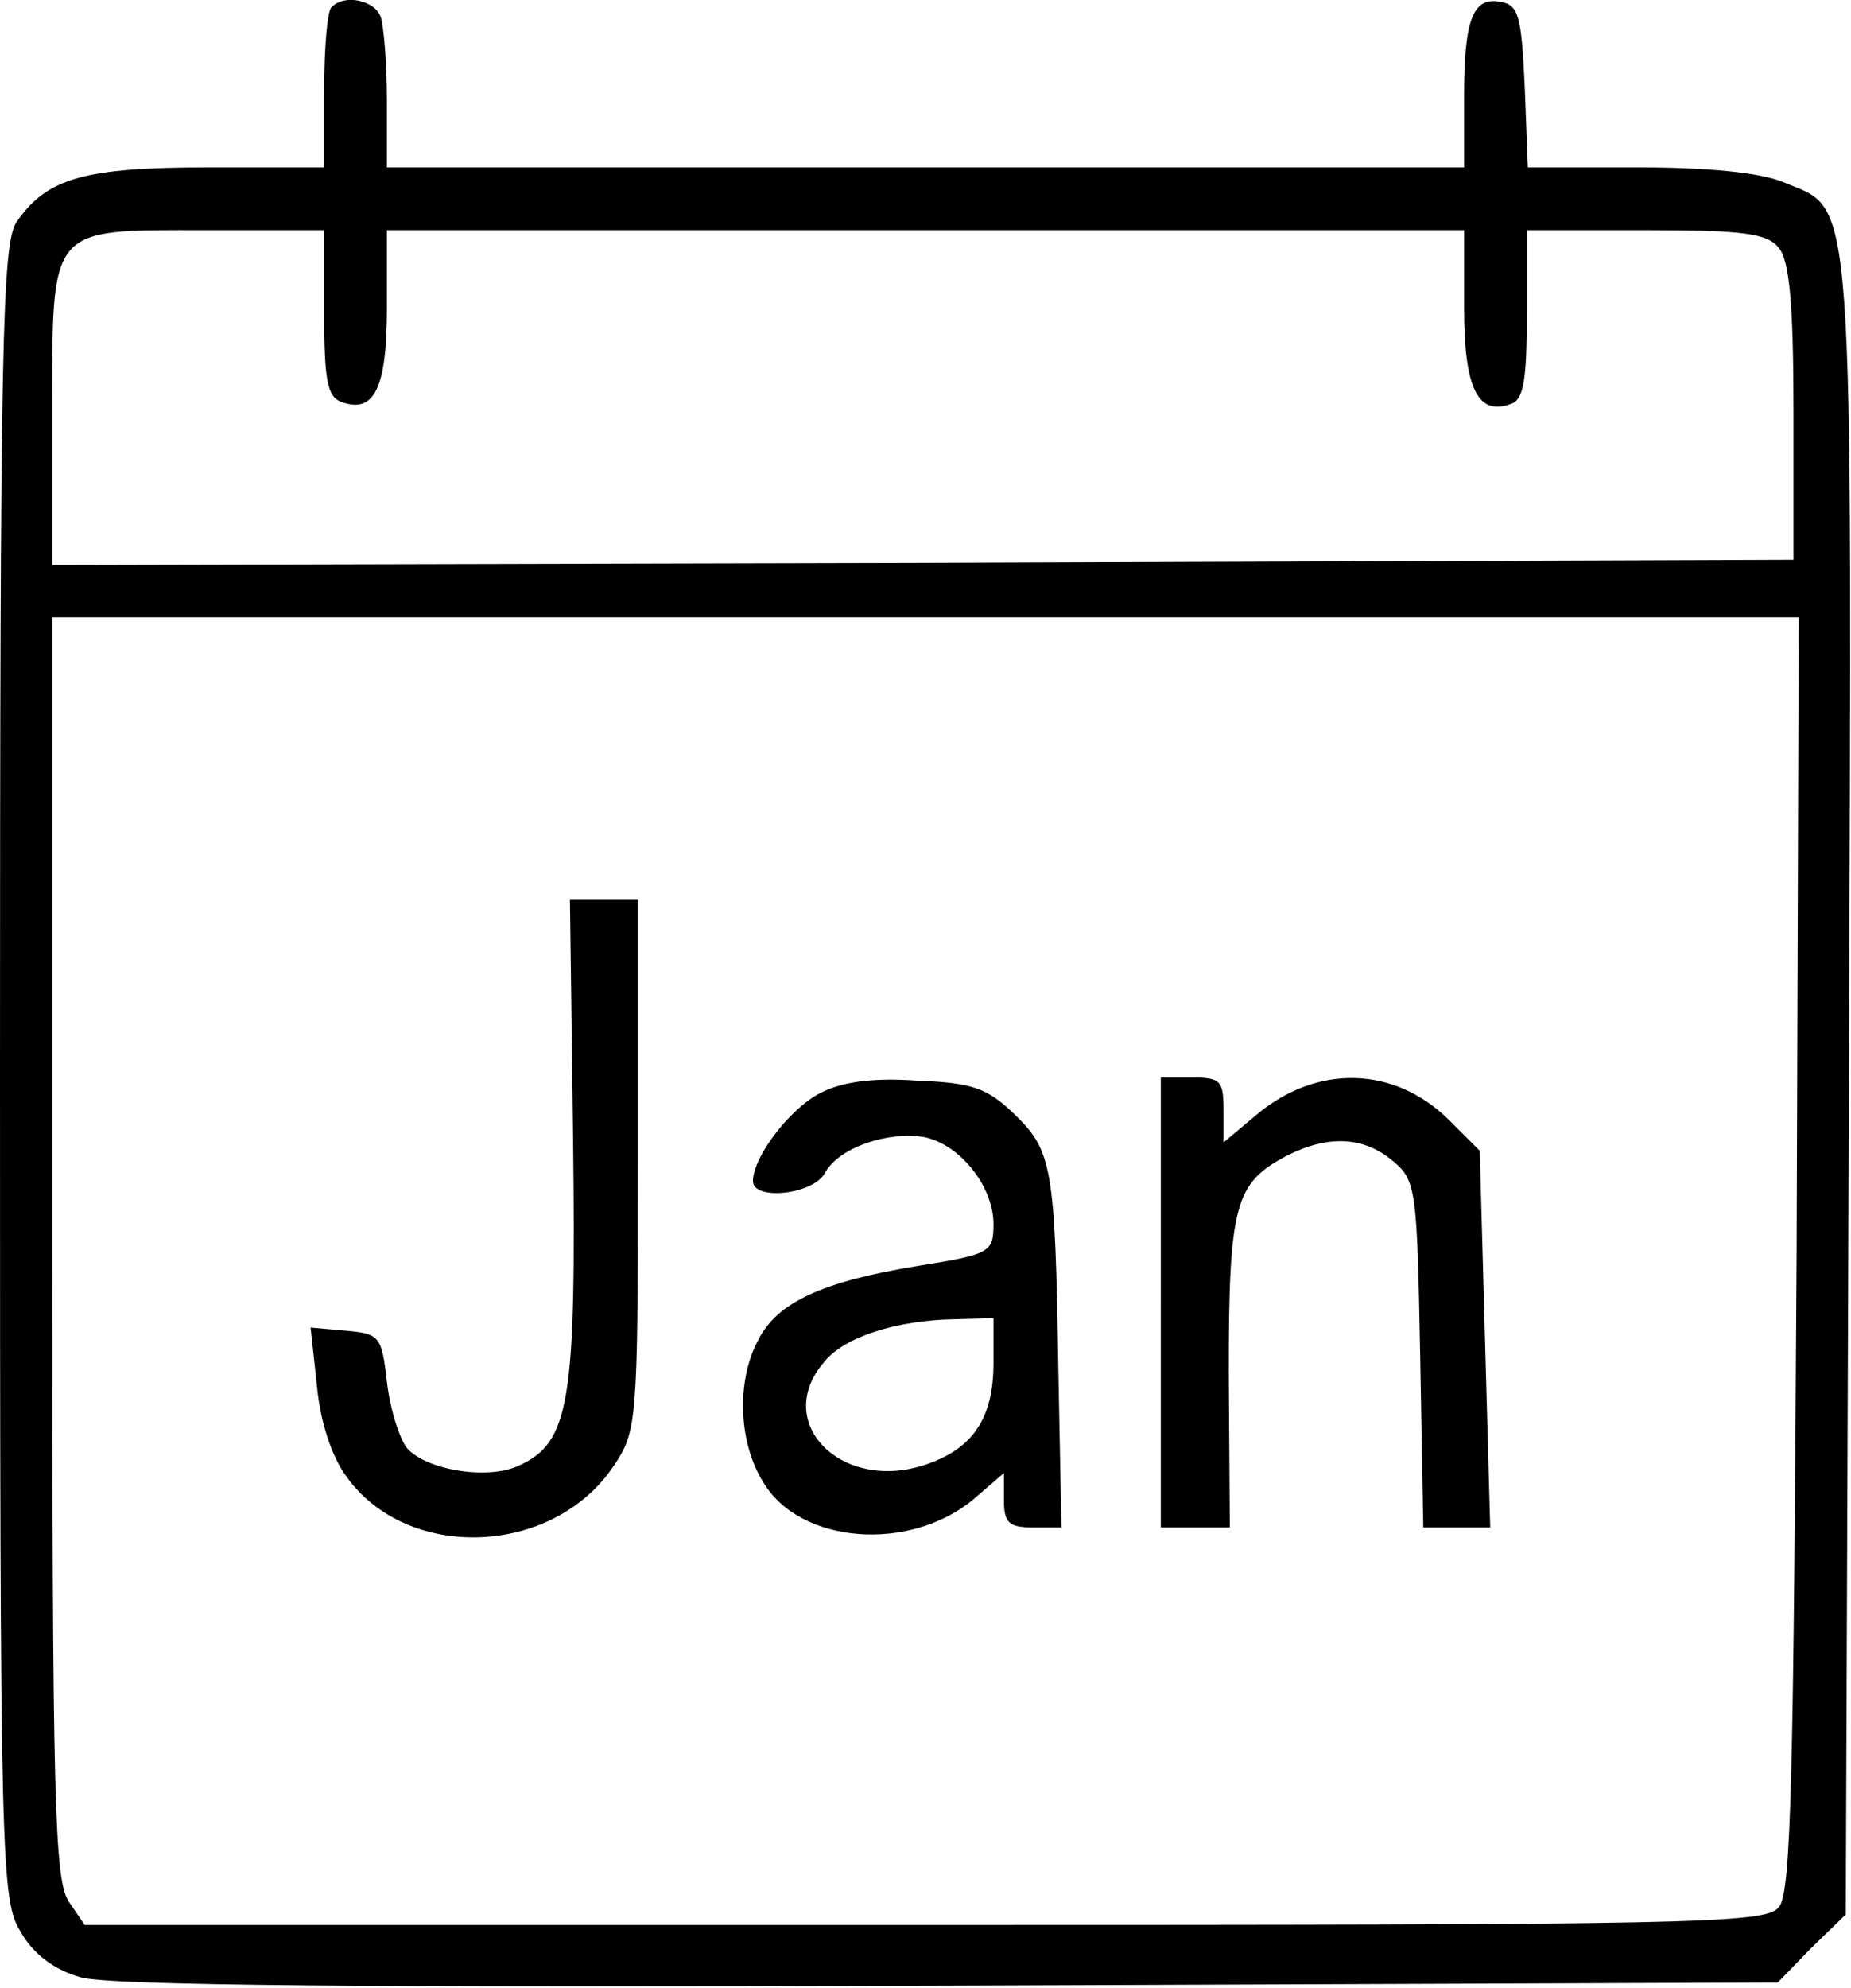 <?xml version="1.0" standalone="no"?>
<!DOCTYPE svg PUBLIC "-//W3C//DTD SVG 20010904//EN"
 "http://www.w3.org/TR/2001/REC-SVG-20010904/DTD/svg10.dtd">
<svg version="1.0" xmlns="http://www.w3.org/2000/svg"
 width="177pt" height="190pt" viewBox="0 0 177 190"
 preserveAspectRatio="xMidYMid meet">
<g transform="translate(0,190) scale(0.1,-0.1)"
fill="#000000" stroke="none">
<path d="M317 1893 c-4 -3 -7 -39 -7 -80 l0 -73 -110 0 c-119 0 -155 -10 -184
-52 -14 -20 -16 -113 -16 -813 0 -765 1 -791 20 -822 12 -21 32 -36 57 -43 27
-8 274 -10 830 -8 l793 3 32 33 33 32 3 790 c3 878 6 837 -63 866 -22 9 -71
14 -139 14 l-105 0 -3 77 c-3 67 -6 78 -22 81 -27 6 -36 -15 -36 -90 l0 -68
-515 0 -515 0 0 64 c0 35 -3 71 -6 80 -6 16 -35 22 -47 9z m-7 -292 c0 -64 3
-80 16 -85 32 -12 44 13 44 90 l0 74 515 0 515 0 0 -74 c0 -77 13 -104 45 -92
12 4 15 23 15 86 l0 80 114 0 c93 0 116 -3 127 -17 10 -12 14 -52 14 -157 l0
-141 -832 -3 -833 -2 0 142 c0 184 -5 178 147 178 l113 0 0 -79z m1408 -899
c-3 -498 -5 -612 -17 -625 -12 -16 -82 -17 -817 -17 l-803 0 -15 22 c-14 20
-16 96 -16 625 l0 603 835 0 835 0 -2 -608z"/>
<path d="M548 811 c3 -251 -3 -290 -52 -312 -30 -14 -89 -4 -107 17 -7 9 -16
37 -19 63 -5 44 -7 46 -39 49 l-34 3 6 -55 c3 -34 14 -68 28 -87 58 -82 198
-77 256 10 22 33 23 41 23 287 l0 254 -32 0 -33 0 3 -229z"/>
<path d="M784 855 c-29 -15 -64 -61 -64 -84 0 -19 58 -13 69 8 13 24 60 40 95
34 34 -7 66 -47 66 -83 0 -27 -3 -29 -72 -40 -92 -15 -135 -35 -153 -71 -21
-39 -19 -98 5 -136 35 -59 140 -67 201 -16 l29 25 0 -26 c0 -22 5 -26 28 -26
l27 0 -3 152 c-3 193 -6 208 -42 243 -26 25 -40 30 -93 32 -42 3 -72 -1 -93
-12z m166 -258 c0 -53 -20 -82 -65 -97 -80 -27 -147 40 -97 98 19 24 69 40
125 41 l37 1 0 -43z"/>
<path d="M1110 655 l0 -215 33 0 33 0 -1 148 c0 161 6 181 55 207 39 20 73 19
101 -4 23 -19 24 -25 27 -185 l3 -166 32 0 32 0 -5 180 -5 180 -30 30 c-52 51
-126 53 -184 4 l-31 -26 0 31 c0 28 -3 31 -30 31 l-30 0 0 -215z"/>
</g>
</svg>
